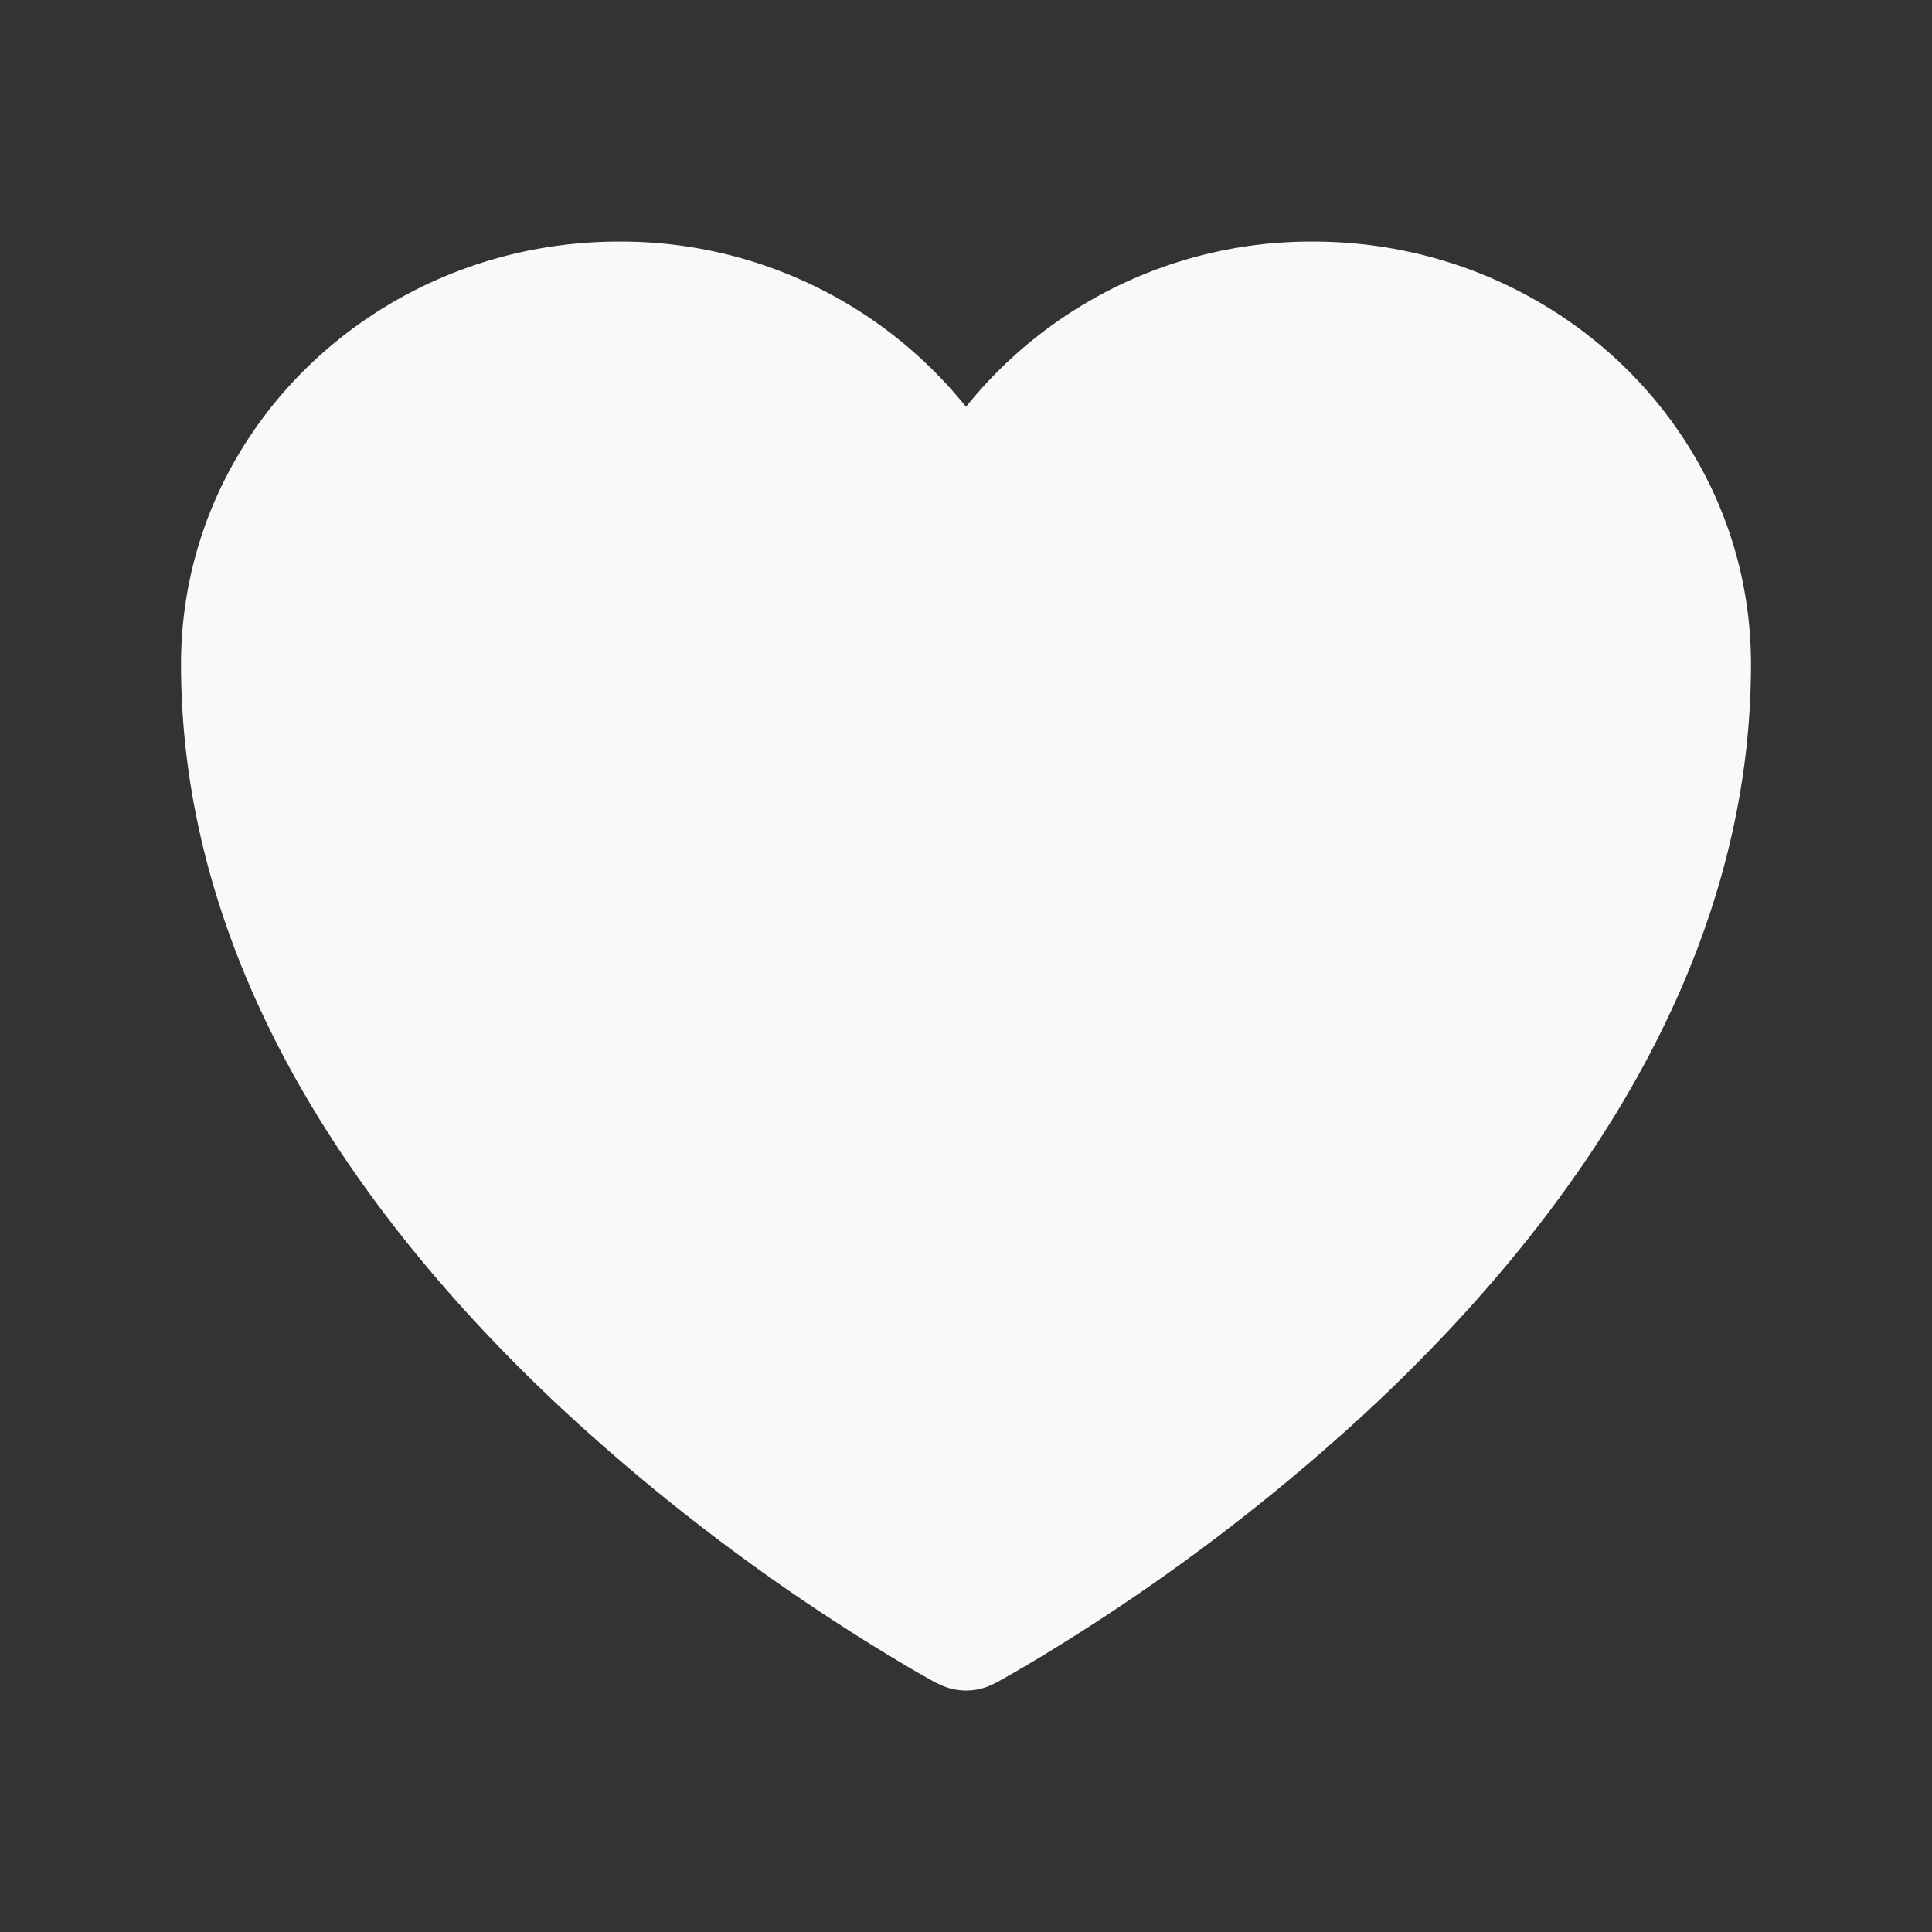 <?xml version="1.0" encoding="UTF-8" standalone="no"?>
<!-- Created with Inkscape (http://www.inkscape.org/) -->

<svg
   width="24"
   height="24"
   viewBox="0 0 6.35 6.35"
   version="1.1"
   id="svg1"
   inkscape:version="1.4 (e7c3feb100, 2024-10-09)"
   sodipodi:docname="solid-heart.svg"
   xml:space="preserve"
   xmlns:inkscape="http://www.inkscape.org/namespaces/inkscape"
   xmlns:sodipodi="http://sodipodi.sourceforge.net/DTD/sodipodi-0.dtd"
   xmlns="http://www.w3.org/2000/svg"
   xmlns:svg="http://www.w3.org/2000/svg"><rect x="0" y="0" width="6.35" height="6.35" fill="#333333" stroke="none"/><sodipodi:namedview
     id="namedview1"
     pagecolor="#505050"
     bordercolor="#eeeeee"
     borderopacity="1"
     inkscape:showpageshadow="0"
     inkscape:pageopacity="0"
     inkscape:pagecheckerboard="0"
     inkscape:deskcolor="#505050"
     inkscape:document-units="px"
     showguides="true"
     inkscape:zoom="4.1666667"
     inkscape:cx="26.64"
     inkscape:cy="23.76"
     inkscape:window-width="1920"
     inkscape:window-height="1011"
     inkscape:window-x="0"
     inkscape:window-y="0"
     inkscape:window-maximized="1"
     inkscape:current-layer="layer1" /><defs
     id="defs1" /><g
     inkscape:label="Layer 1"
     inkscape:groupmode="layer"
     id="layer1"><path
       d="m 3.081,5.533 -0.002,-7.94e-4 -0.006,-0.003 a 4.034,4.034 0 0 1 -0.101,-0.058 6.662,6.662 0 0 1 -1.123,-0.839 C 1.24,4.064 0.595,3.221 0.595,2.183 c 0,-0.775 0.652,-1.389 1.439,-1.389 A 1.455,1.455 0 0 1 3.175,1.337 1.455,1.455 0 0 1 4.316,0.794 c 0.787,0 1.439,0.614 1.439,1.389 0,1.038 -0.645,1.881 -1.254,2.449 a 6.661,6.661 0 0 1 -1.123,0.839 4.034,4.034 0 0 1 -0.101,0.058 l -0.006,0.003 -0.002,0.001 -7.94e-4,2.65e-4 a 0.199,0.199 0 0 1 -0.186,0 l -7.97e-4,-2.62e-4 z"
       id="path1"
       style="stroke-width:0.265;fill:#f9f9f9" /><rect
       style="fill:none;stroke:none;stroke-width:0.25"
       id="rect1"
       width="6.35"
       height="6.35"
       x="2.2683716e-08"
       y="2.2683718e-08" /></g></svg>
